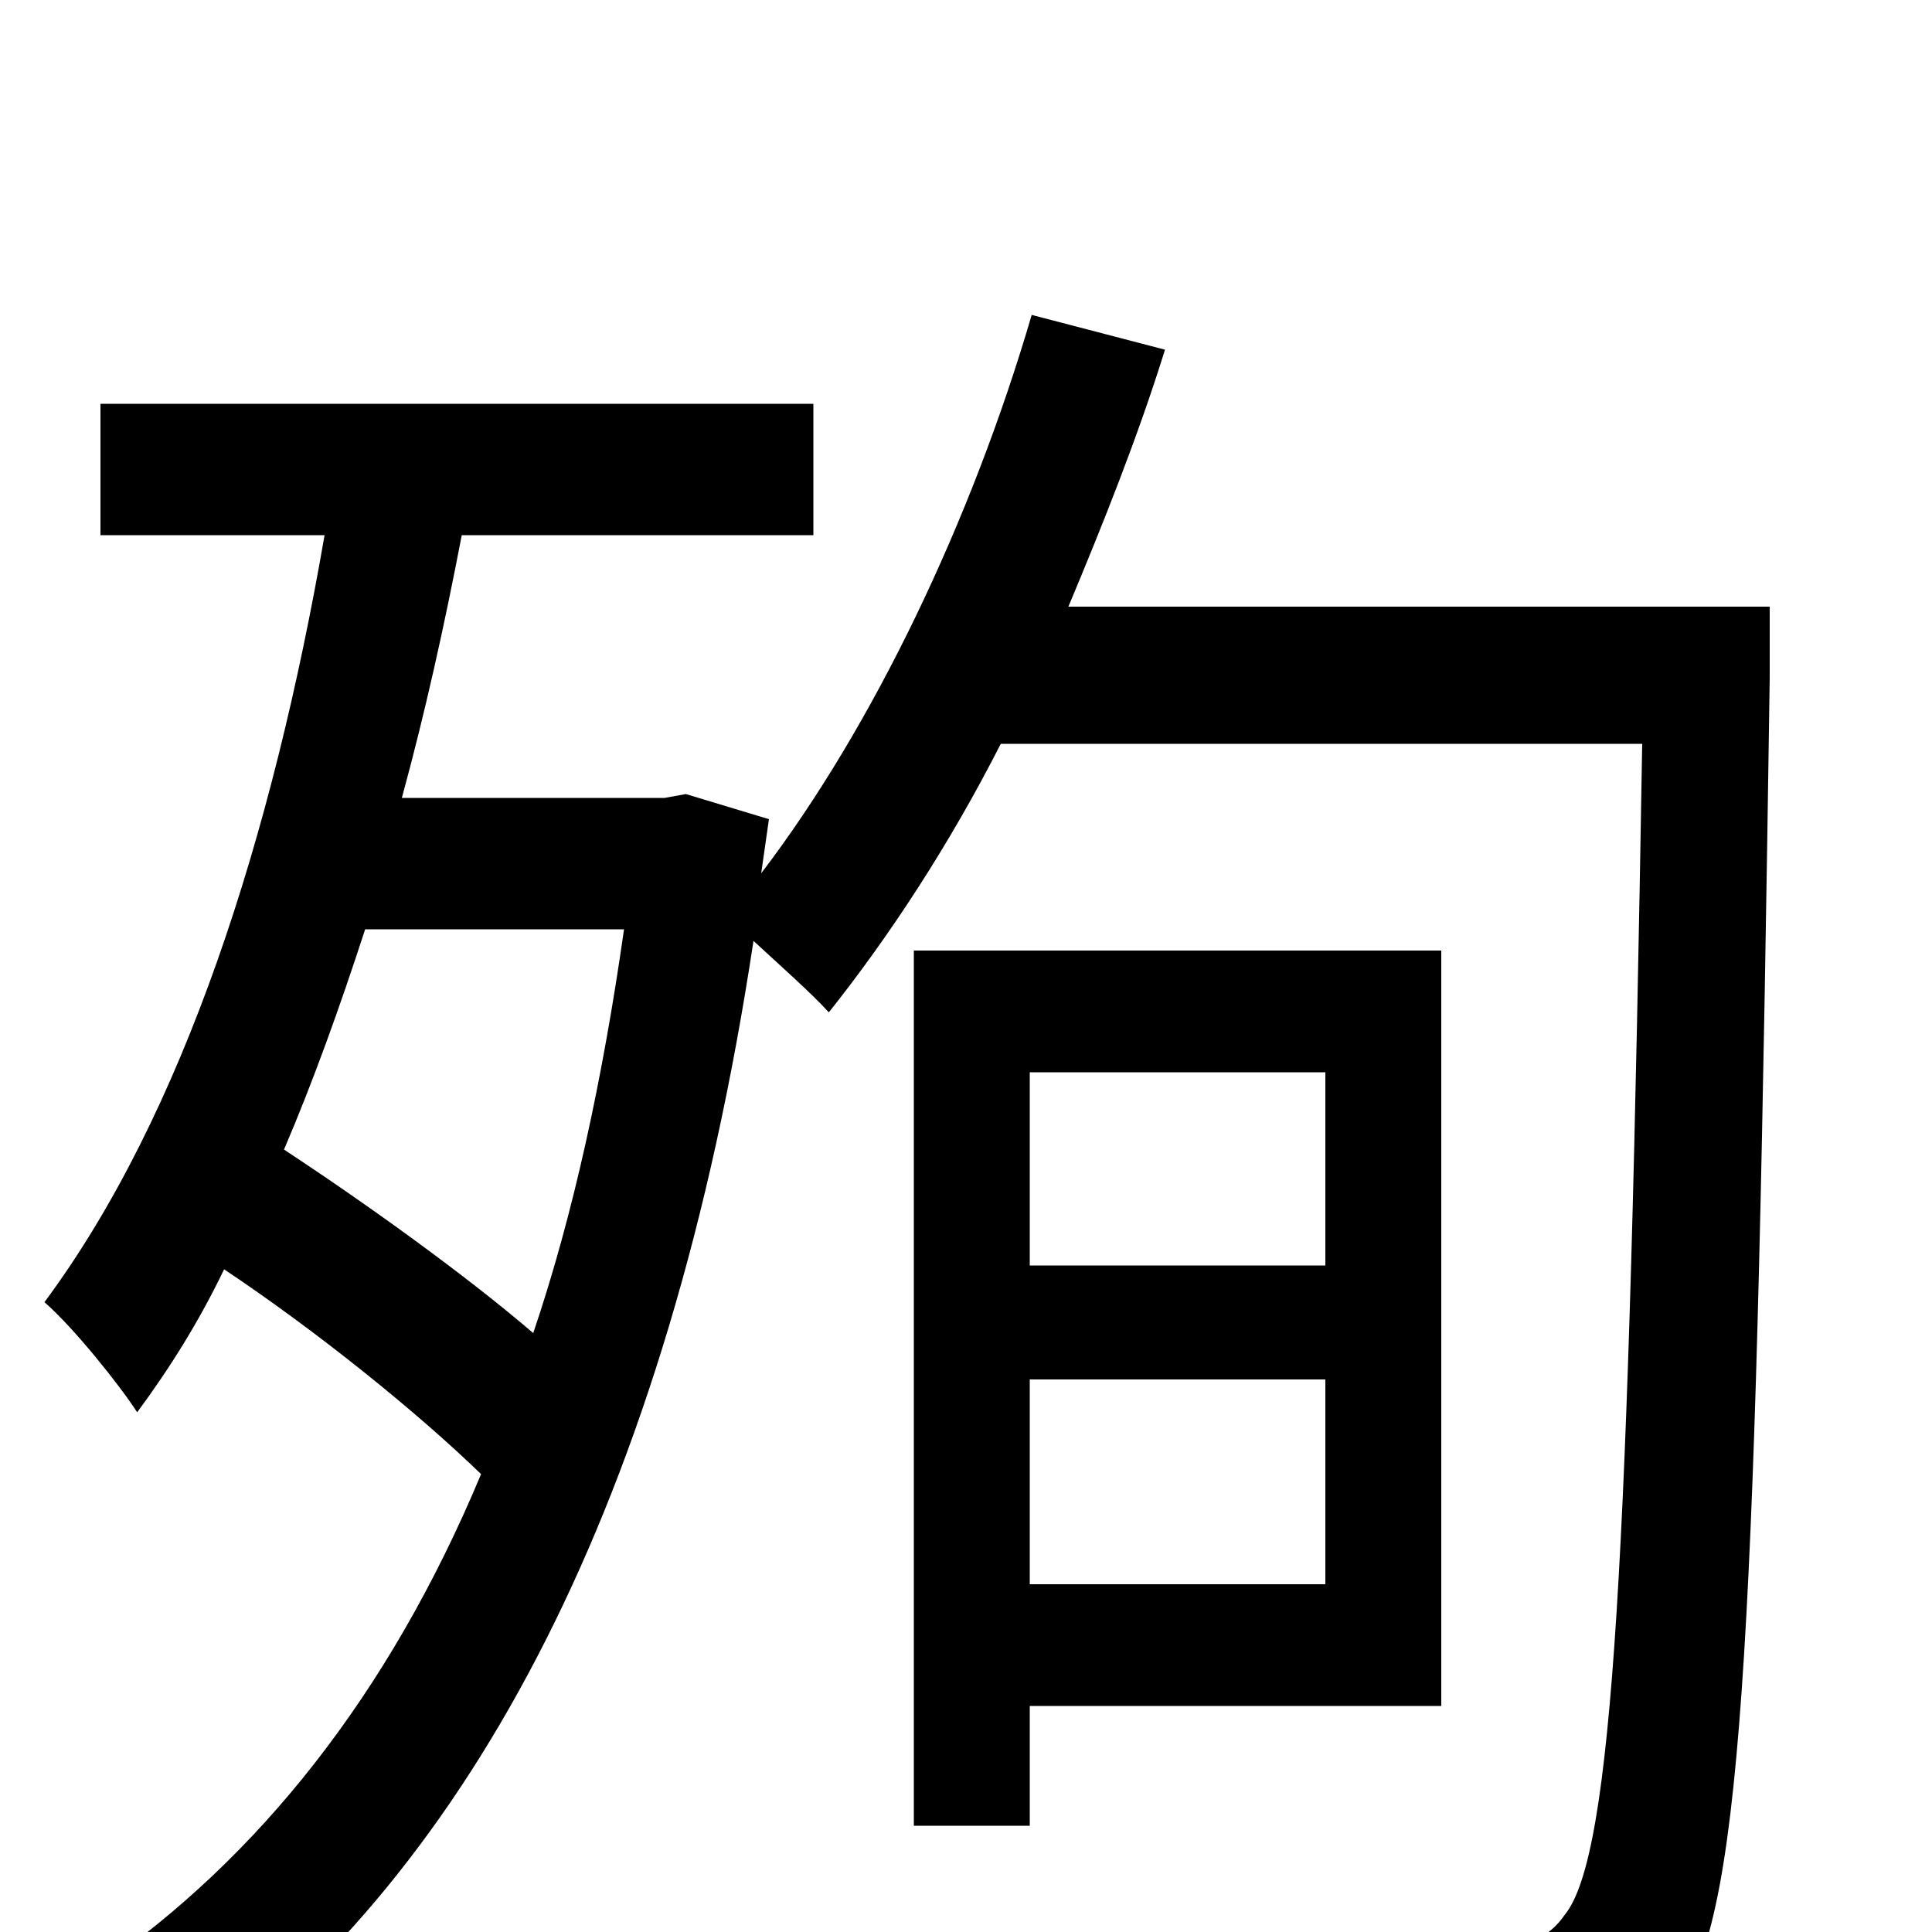 <svg xmlns="http://www.w3.org/2000/svg" viewBox="0 -1000 1000 1000">
	<path fill="#000000" d="M686 -445V-345H533V-445ZM533 -180V-286H686V-180ZM746 -117V-508H473V-55H533V-117ZM323 -519C312 -442 297 -372 276 -310C241 -340 191 -376 147 -405C162 -440 176 -479 189 -519ZM916 -686H553C571 -729 589 -774 603 -819L534 -837C503 -731 452 -624 394 -548L398 -576L355 -589L344 -587H208C220 -631 230 -676 239 -723H421V-791H52V-723H168C141 -567 95 -423 23 -326C38 -313 62 -283 71 -269C88 -292 103 -316 116 -343C164 -311 216 -269 249 -237C201 -122 133 -38 52 18C67 29 91 55 102 71C243 -33 346 -222 390 -513C403 -501 421 -485 429 -476C460 -515 491 -562 518 -615H850C843 -194 835 -40 810 -9C801 4 790 7 773 7C753 7 700 7 643 2C656 22 664 53 665 73C716 76 767 77 797 74C829 71 850 62 870 34C903 -12 909 -167 916 -649Z"/>
</svg>